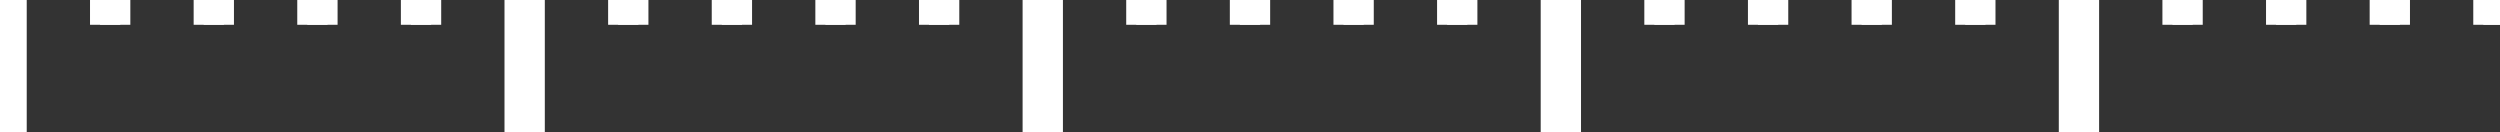 <svg id="Group_726" data-name="Group 726" xmlns="http://www.w3.org/2000/svg" xmlns:xlink="http://www.w3.org/1999/xlink" width="165.13" height="8.729" viewBox="0 0 165.13 8.729">
  <rect x="0" y="0" width="165.13" height="8.729" fill="#333333" stroke="none"/>
  <defs>
    <clipPath id="clip-path">
      <rect id="Rectangle_514" data-name="Rectangle 514" width="165.13" height="8.729" fill="none" stroke="#707070" stroke-width="2"/>
    </clipPath>
  </defs>
  <g id="Group_539" data-name="Group 539" transform="translate(0 0)" clip-path="url(#clip-path)">
    <line id="Line_42" data-name="Line 42" y1="8.729" transform="translate(0.102)" fill="none" stroke="#fff" stroke-miterlimit="10" stroke-width="2"/>
    <line id="Line_43" data-name="Line 43" y1="8.729" transform="translate(0.765)" fill="none" stroke="#fff" stroke-miterlimit="10" stroke-width="2"/>
    <line id="Line_44" data-name="Line 44" y1="1.637" transform="translate(6.946 0)" fill="none" stroke="#fff" stroke-miterlimit="10" stroke-width="2"/>
    <line id="Line_45" data-name="Line 45" y1="1.637" transform="translate(7.609 0)" fill="none" stroke="#fff" stroke-miterlimit="10" stroke-width="2"/>
    <line id="Line_46" data-name="Line 46" y1="1.637" transform="translate(13.791 0)" fill="none" stroke="#fff" stroke-miterlimit="10" stroke-width="2"/>
    <line id="Line_47" data-name="Line 47" y1="1.637" transform="translate(14.453 0)" fill="none" stroke="#fff" stroke-miterlimit="10" stroke-width="2"/>
    <line id="Line_48" data-name="Line 48" y1="1.637" transform="translate(20.635 0)" fill="none" stroke="#fff" stroke-miterlimit="10" stroke-width="2"/>
    <line id="Line_49" data-name="Line 49" y1="1.637" transform="translate(21.298 0)" fill="none" stroke="#fff" stroke-miterlimit="10" stroke-width="2"/>
    <line id="Line_50" data-name="Line 50" y1="1.637" transform="translate(27.479 0)" fill="none" stroke="#fff" stroke-miterlimit="10" stroke-width="2"/>
    <line id="Line_51" data-name="Line 51" y1="1.637" transform="translate(28.142 0)" fill="none" stroke="#fff" stroke-miterlimit="10" stroke-width="2"/>
    <line id="Line_52" data-name="Line 52" y1="8.729" transform="translate(34.323)" fill="none" stroke="#fff" stroke-miterlimit="10" stroke-width="2"/>
    <line id="Line_53" data-name="Line 53" y1="8.729" transform="translate(34.986)" fill="none" stroke="#fff" stroke-miterlimit="10" stroke-width="2"/>
    <line id="Line_54" data-name="Line 54" y1="1.637" transform="translate(41.168 0)" fill="none" stroke="#fff" stroke-miterlimit="10" stroke-width="2"/>
    <line id="Line_55" data-name="Line 55" y1="1.637" transform="translate(41.83 0)" fill="none" stroke="#fff" stroke-miterlimit="10" stroke-width="2"/>
    <line id="Line_56" data-name="Line 56" y1="1.637" transform="translate(48.012 0)" fill="none" stroke="#fff" stroke-miterlimit="10" stroke-width="2"/>
    <line id="Line_57" data-name="Line 57" y1="1.637" transform="translate(48.675 0)" fill="none" stroke="#fff" stroke-miterlimit="10" stroke-width="2"/>
    <line id="Line_58" data-name="Line 58" y1="1.637" transform="translate(54.856 0)" fill="none" stroke="#fff" stroke-miterlimit="10" stroke-width="2"/>
    <line id="Line_59" data-name="Line 59" y1="1.637" transform="translate(55.519 0)" fill="none" stroke="#fff" stroke-miterlimit="10" stroke-width="2"/>
    <line id="Line_60" data-name="Line 60" y1="1.637" transform="translate(61.701 0)" fill="none" stroke="#fff" stroke-miterlimit="10" stroke-width="2"/>
    <line id="Line_61" data-name="Line 61" y1="1.637" transform="translate(62.363 0)" fill="none" stroke="#fff" stroke-miterlimit="10" stroke-width="2"/>
    <line id="Line_62" data-name="Line 62" y1="8.729" transform="translate(68.545)" fill="none" stroke="#fff" stroke-miterlimit="10" stroke-width="2"/>
    <line id="Line_63" data-name="Line 63" y1="8.729" transform="translate(69.208)" fill="none" stroke="#fff" stroke-miterlimit="10" stroke-width="2"/>
    <line id="Line_64" data-name="Line 64" y1="1.637" transform="translate(75.389 0)" fill="none" stroke="#fff" stroke-miterlimit="10" stroke-width="2"/>
    <line id="Line_65" data-name="Line 65" y1="1.637" transform="translate(76.052 0)" fill="none" stroke="#fff" stroke-miterlimit="10" stroke-width="2"/>
    <line id="Line_66" data-name="Line 66" y1="1.637" transform="translate(82.233 0)" fill="none" stroke="#fff" stroke-miterlimit="10" stroke-width="2"/>
    <line id="Line_67" data-name="Line 67" y1="1.637" transform="translate(82.896 0)" fill="none" stroke="#fff" stroke-miterlimit="10" stroke-width="2"/>
    <line id="Line_68" data-name="Line 68" y1="1.637" transform="translate(89.078 0)" fill="none" stroke="#fff" stroke-miterlimit="10" stroke-width="2"/>
    <line id="Line_69" data-name="Line 69" y1="1.637" transform="translate(89.74 0)" fill="none" stroke="#fff" stroke-miterlimit="10" stroke-width="2"/>
    <line id="Line_70" data-name="Line 70" y1="1.637" transform="translate(95.922 0)" fill="none" stroke="#fff" stroke-miterlimit="10" stroke-width="2"/>
    <line id="Line_71" data-name="Line 71" y1="1.637" transform="translate(96.585 0)" fill="none" stroke="#fff" stroke-miterlimit="10" stroke-width="2"/>
    <line id="Line_72" data-name="Line 72" y1="8.729" transform="translate(102.766)" fill="none" stroke="#fff" stroke-miterlimit="10" stroke-width="2"/>
    <line id="Line_73" data-name="Line 73" y1="8.729" transform="translate(103.429)" fill="none" stroke="#fff" stroke-miterlimit="10" stroke-width="2"/>
    <line id="Line_74" data-name="Line 74" y1="1.637" transform="translate(109.611 0)" fill="none" stroke="#fff" stroke-miterlimit="10" stroke-width="2"/>
    <line id="Line_75" data-name="Line 75" y1="1.637" transform="translate(110.273 0)" fill="none" stroke="#fff" stroke-miterlimit="10" stroke-width="2"/>
    <line id="Line_76" data-name="Line 76" y1="1.637" transform="translate(116.455 0)" fill="none" stroke="#fff" stroke-miterlimit="10" stroke-width="2"/>
    <line id="Line_77" data-name="Line 77" y1="1.637" transform="translate(117.118 0)" fill="none" stroke="#fff" stroke-miterlimit="10" stroke-width="2"/>
    <line id="Line_78" data-name="Line 78" y1="1.637" transform="translate(123.299 0)" fill="none" stroke="#fff" stroke-miterlimit="10" stroke-width="2"/>
    <line id="Line_79" data-name="Line 79" y1="1.637" transform="translate(123.962 0)" fill="none" stroke="#fff" stroke-miterlimit="10" stroke-width="2"/>
    <line id="Line_80" data-name="Line 80" y1="1.637" transform="translate(130.144 0)" fill="none" stroke="#fff" stroke-miterlimit="10" stroke-width="2"/>
    <line id="Line_81" data-name="Line 81" y1="1.637" transform="translate(130.806 0)" fill="none" stroke="#fff" stroke-miterlimit="10" stroke-width="2"/>
    <line id="Line_82" data-name="Line 82" y1="8.729" transform="translate(136.988)" fill="none" stroke="#fff" stroke-miterlimit="10" stroke-width="2"/>
    <line id="Line_83" data-name="Line 83" y1="8.729" transform="translate(137.65)" fill="none" stroke="#fff" stroke-miterlimit="10" stroke-width="2"/>
    <line id="Line_84" data-name="Line 84" y1="1.637" transform="translate(143.832 0)" fill="none" stroke="#fff" stroke-miterlimit="10" stroke-width="2"/>
    <line id="Line_85" data-name="Line 85" y1="1.637" transform="translate(144.495 0)" fill="none" stroke="#fff" stroke-miterlimit="10" stroke-width="2"/>
    <line id="Line_86" data-name="Line 86" y1="1.637" transform="translate(150.676 0)" fill="none" stroke="#fff" stroke-miterlimit="10" stroke-width="2"/>
    <line id="Line_87" data-name="Line 87" y1="1.637" transform="translate(151.339 0)" fill="none" stroke="#fff" stroke-miterlimit="10" stroke-width="2"/>
    <line id="Line_88" data-name="Line 88" y1="1.637" transform="translate(157.521 0)" fill="none" stroke="#fff" stroke-miterlimit="10" stroke-width="2"/>
    <line id="Line_89" data-name="Line 89" y1="1.637" transform="translate(158.183 0)" fill="none" stroke="#fff" stroke-miterlimit="10" stroke-width="2"/>
    <line id="Line_90" data-name="Line 90" y1="1.637" transform="translate(164.365 0)" fill="none" stroke="#fff" stroke-miterlimit="10" stroke-width="2"/>
    <line id="Line_91" data-name="Line 91" y1="1.637" transform="translate(165.028 0)" fill="none" stroke="#fff" stroke-miterlimit="10" stroke-width="2"/>
  </g>
</svg>
